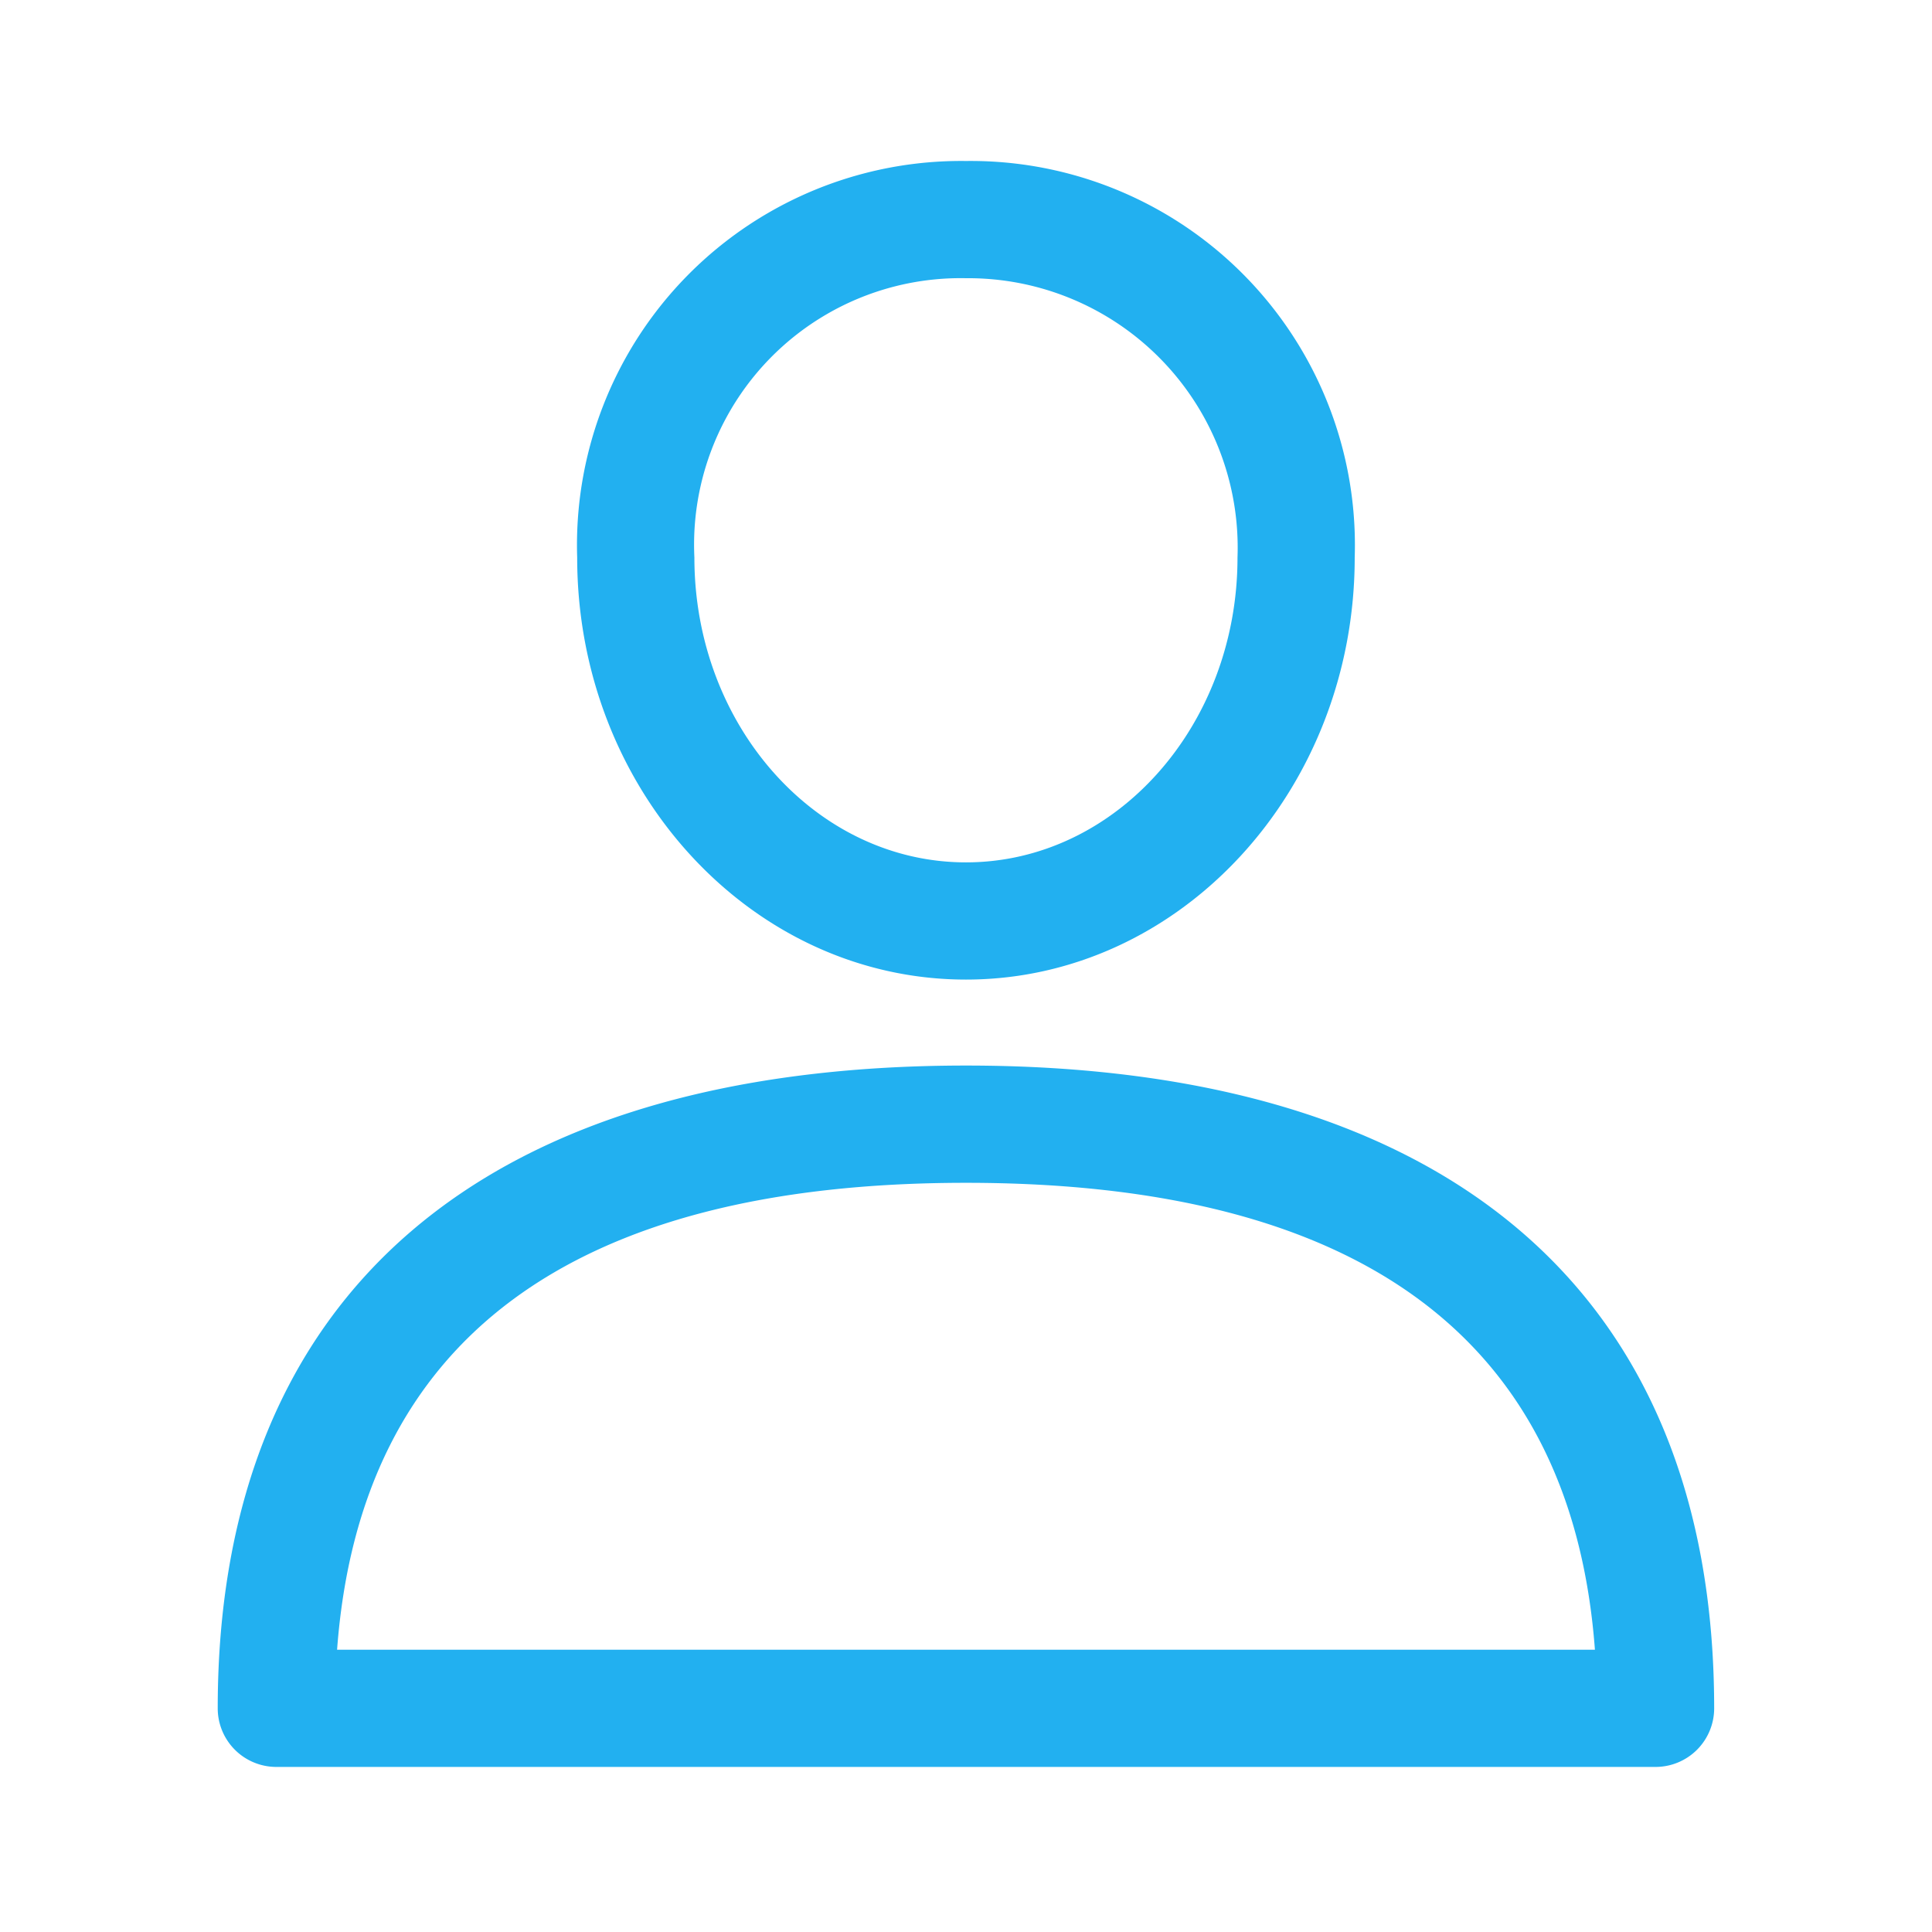 <svg xmlns="http://www.w3.org/2000/svg" width="36" height="36" viewBox="0 0 36 36">
  <g id="user_icon" transform="translate(-1391 -285)">
    <g id="Group_42" data-name="Group 42">
      <rect id="Rectangle_22" data-name="Rectangle 22" width="36" height="36" transform="translate(1391 285)" fill="none"/>
    </g>
    <g id="user_1_" data-name="user(1)" transform="translate(1377.617 288)">
      <g id="Group_39" data-name="Group 39" transform="translate(17.44 16.855)">
        <g id="Group_38" data-name="Group 38">
          <path id="Path_19" data-name="Path 19" d="M31.383,288.389c-8.991,0-13.943,4.253-13.943,11.977a1.092,1.092,0,0,0,1.092,1.092h25.7a1.092,1.092,0,0,0,1.092-1.092C45.325,292.643,40.374,288.389,31.383,288.389ZM19.664,299.274c.43-5.775,4.367-8.7,11.719-8.7s11.289,2.926,11.719,8.7Z" transform="translate(-17.44 -288.389)" fill="#22b0f0"/>
        </g>
      </g>
      <g id="Group_41" data-name="Group 41" transform="translate(24.138)">
        <g id="Group_40" data-name="Group 40">
          <path id="Path_20" data-name="Path 20" d="M139.293,0a7.157,7.157,0,0,0-7.244,7.39c0,4.336,3.25,7.863,7.244,7.863s7.244-3.527,7.244-7.863A7.158,7.158,0,0,0,139.293,0Zm0,13.069c-2.79,0-5.06-2.548-5.06-5.679a4.966,4.966,0,0,1,5.06-5.206,5.021,5.021,0,0,1,5.06,5.206C144.353,10.521,142.084,13.069,139.293,13.069Z" transform="translate(-132.049)" fill="#22b0f0"/>
        </g>
      </g>
    </g>
  </g>
</svg>

